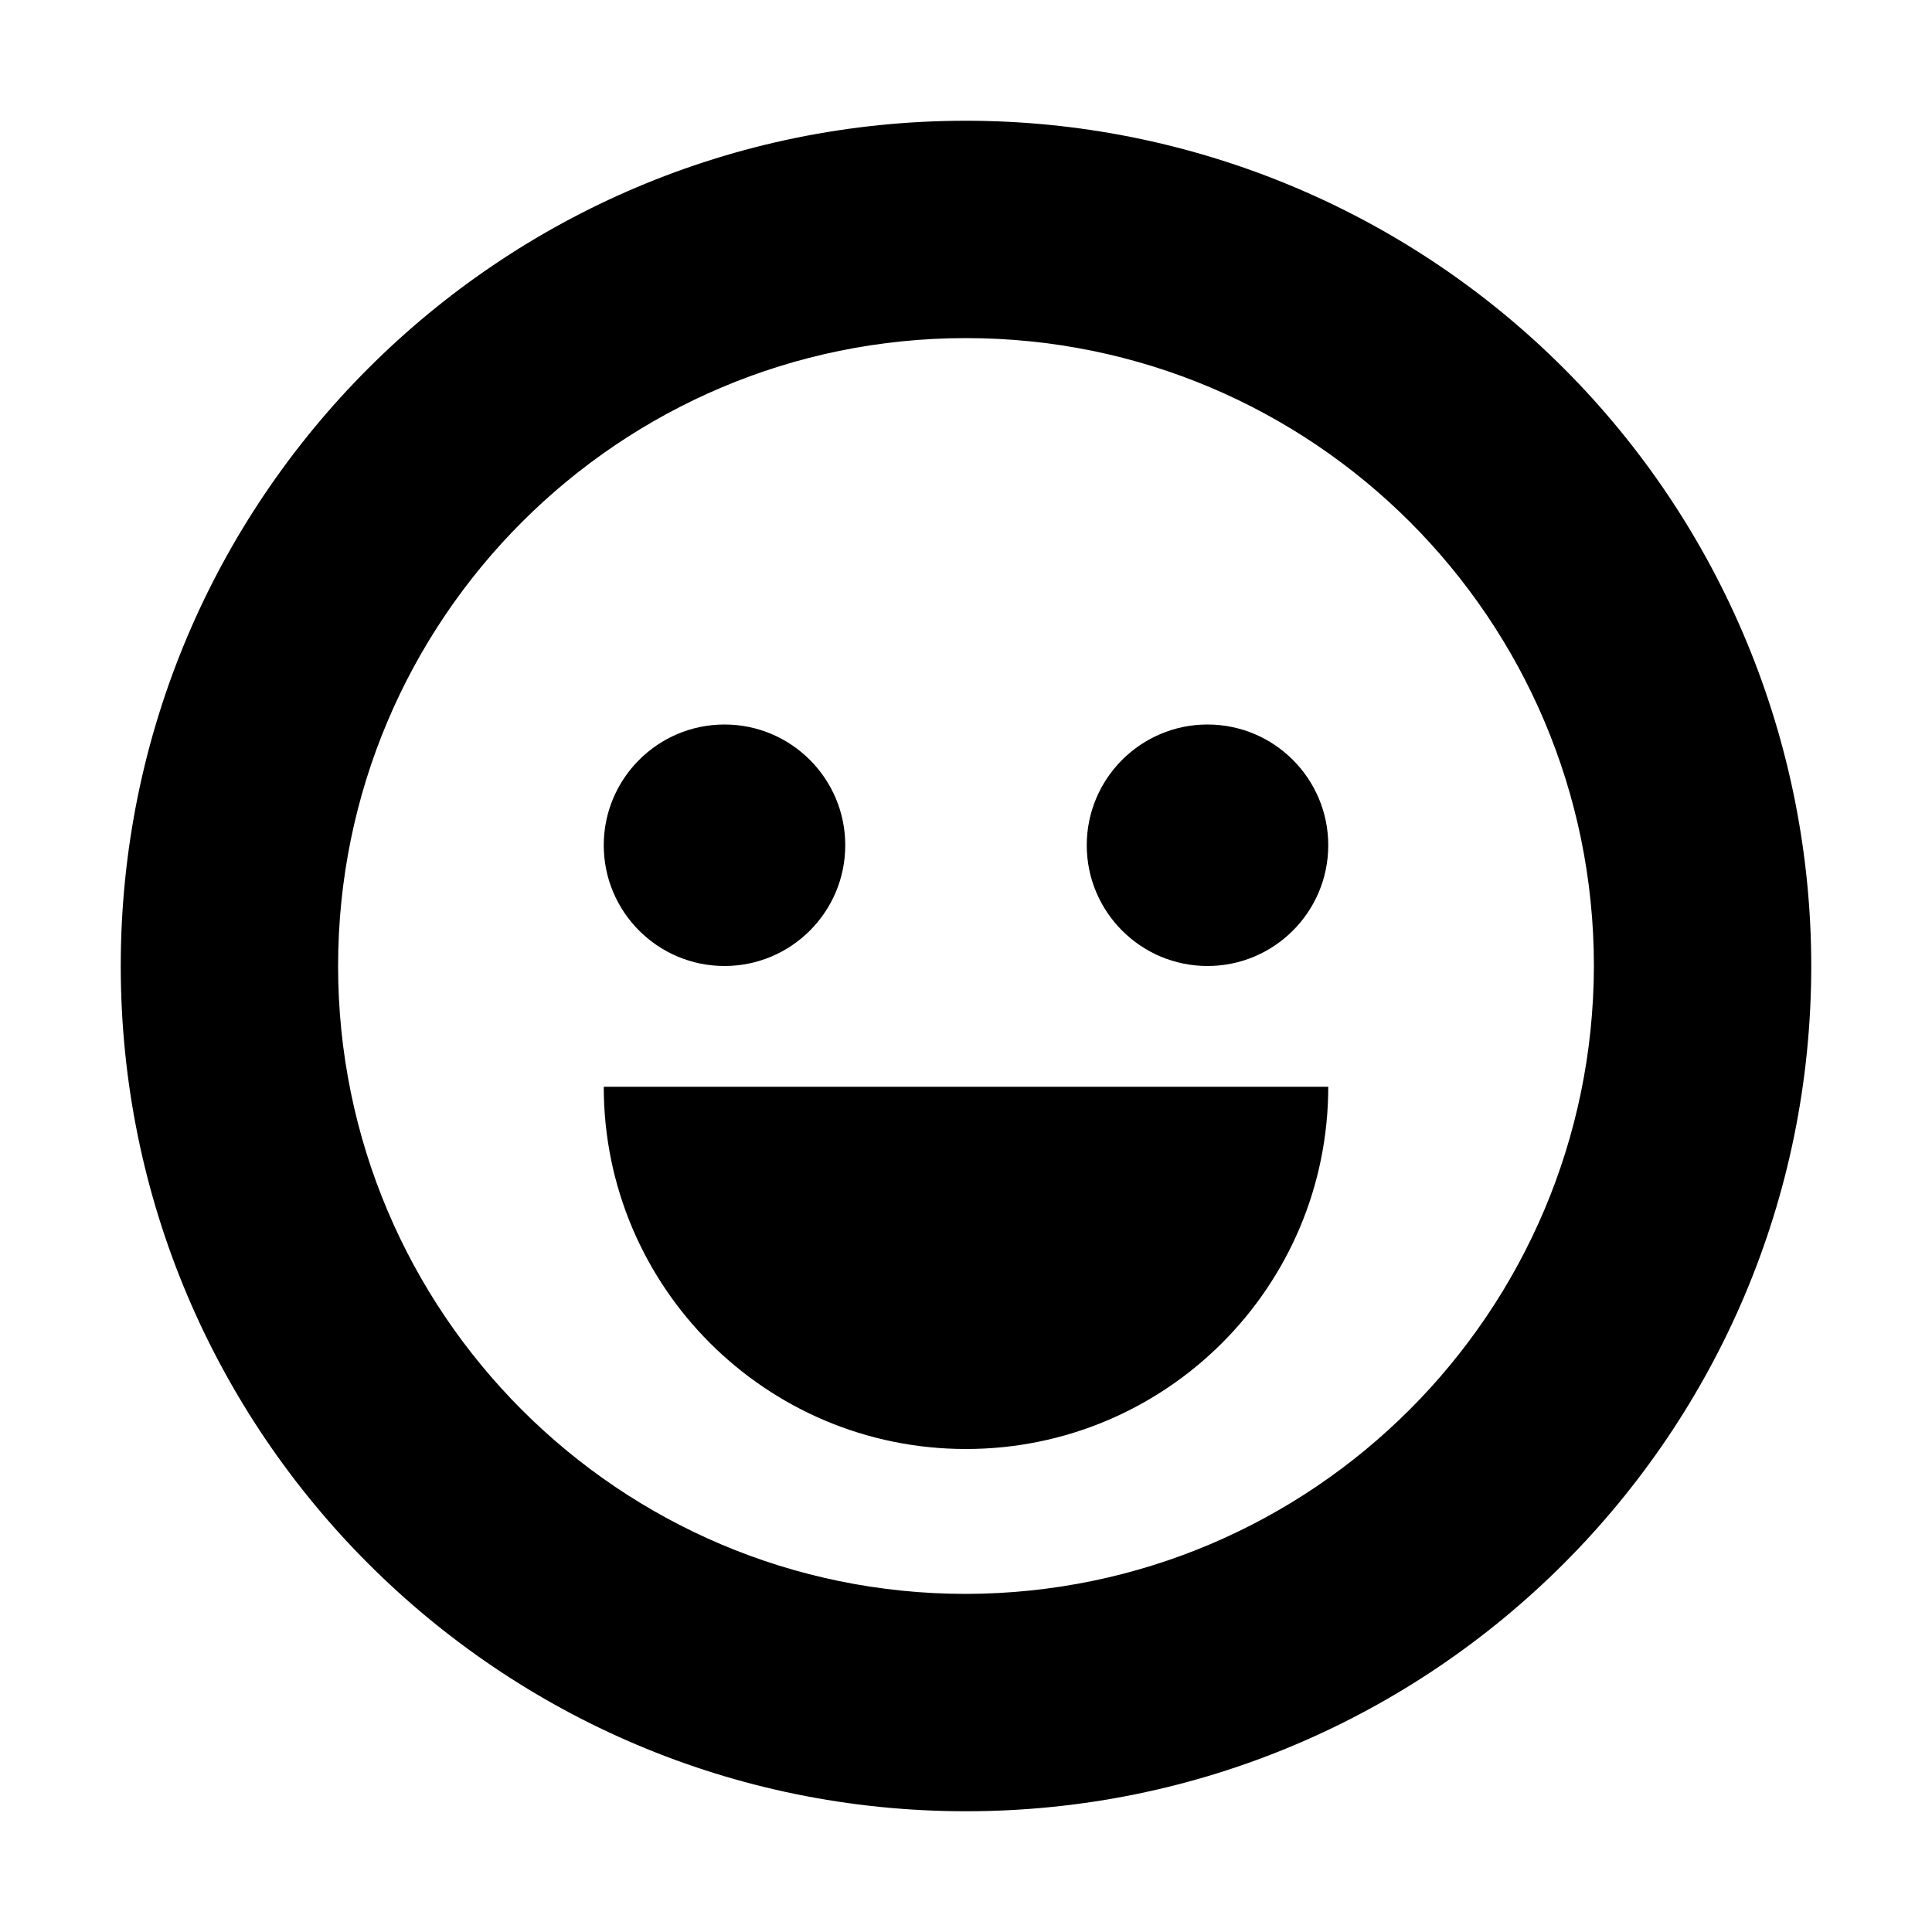 <?xml version="1.0" encoding="UTF-8"?>
<svg width="16px" height="16px" viewBox="0 0 16 16" version="1.1" xmlns="http://www.w3.org/2000/svg" xmlns:xlink="http://www.w3.org/1999/xlink">
    <!-- Generator: sketchtool 44.1 (41455) - http://www.bohemiancoding.com/sketch -->
    <title>emo-happy-16</title>
    <desc>Created with sketchtool.</desc>
    <defs></defs>
    <g id="Symbols" stroke="none" stroke-width="1" fill="none" fill-rule="evenodd">
        <g id="emo-happy-16" fill-rule="nonzero" fill="#000000">
            <path d="M8,1 C4.134,1 1,4.134 1,8 C1,11.866 4.134,15 8,15 C11.866,15 15,11.866 15,8 C15,6.143 14.263,4.363 12.95,3.05 C11.637,1.737 9.857,1 8,1 L8,1 Z M8,13.2 C5.128,13.2 2.8,10.872 2.8,8 C2.8,5.128 5.128,2.8 8,2.8 C10.872,2.8 13.2,5.128 13.2,8 C13.194,10.87 10.87,13.194 8,13.2 Z M8,12 C9.657,12 11,10.657 11,9 L5,9 C5,10.657 6.343,12 8,12 Z M6,8 C6.552,8 7,7.552 7,7 C7,6.448 6.552,6 6,6 C5.448,6 5,6.448 5,7 C5,7.552 5.448,8 6,8 Z M10,8 C10.552,8 11,7.552 11,7 C11,6.448 10.552,6 10,6 C9.448,6 9,6.448 9,7 C9,7.552 9.448,8 10,8 Z" id="Combined-Shape"></path>
        </g>
    </g>
</svg>